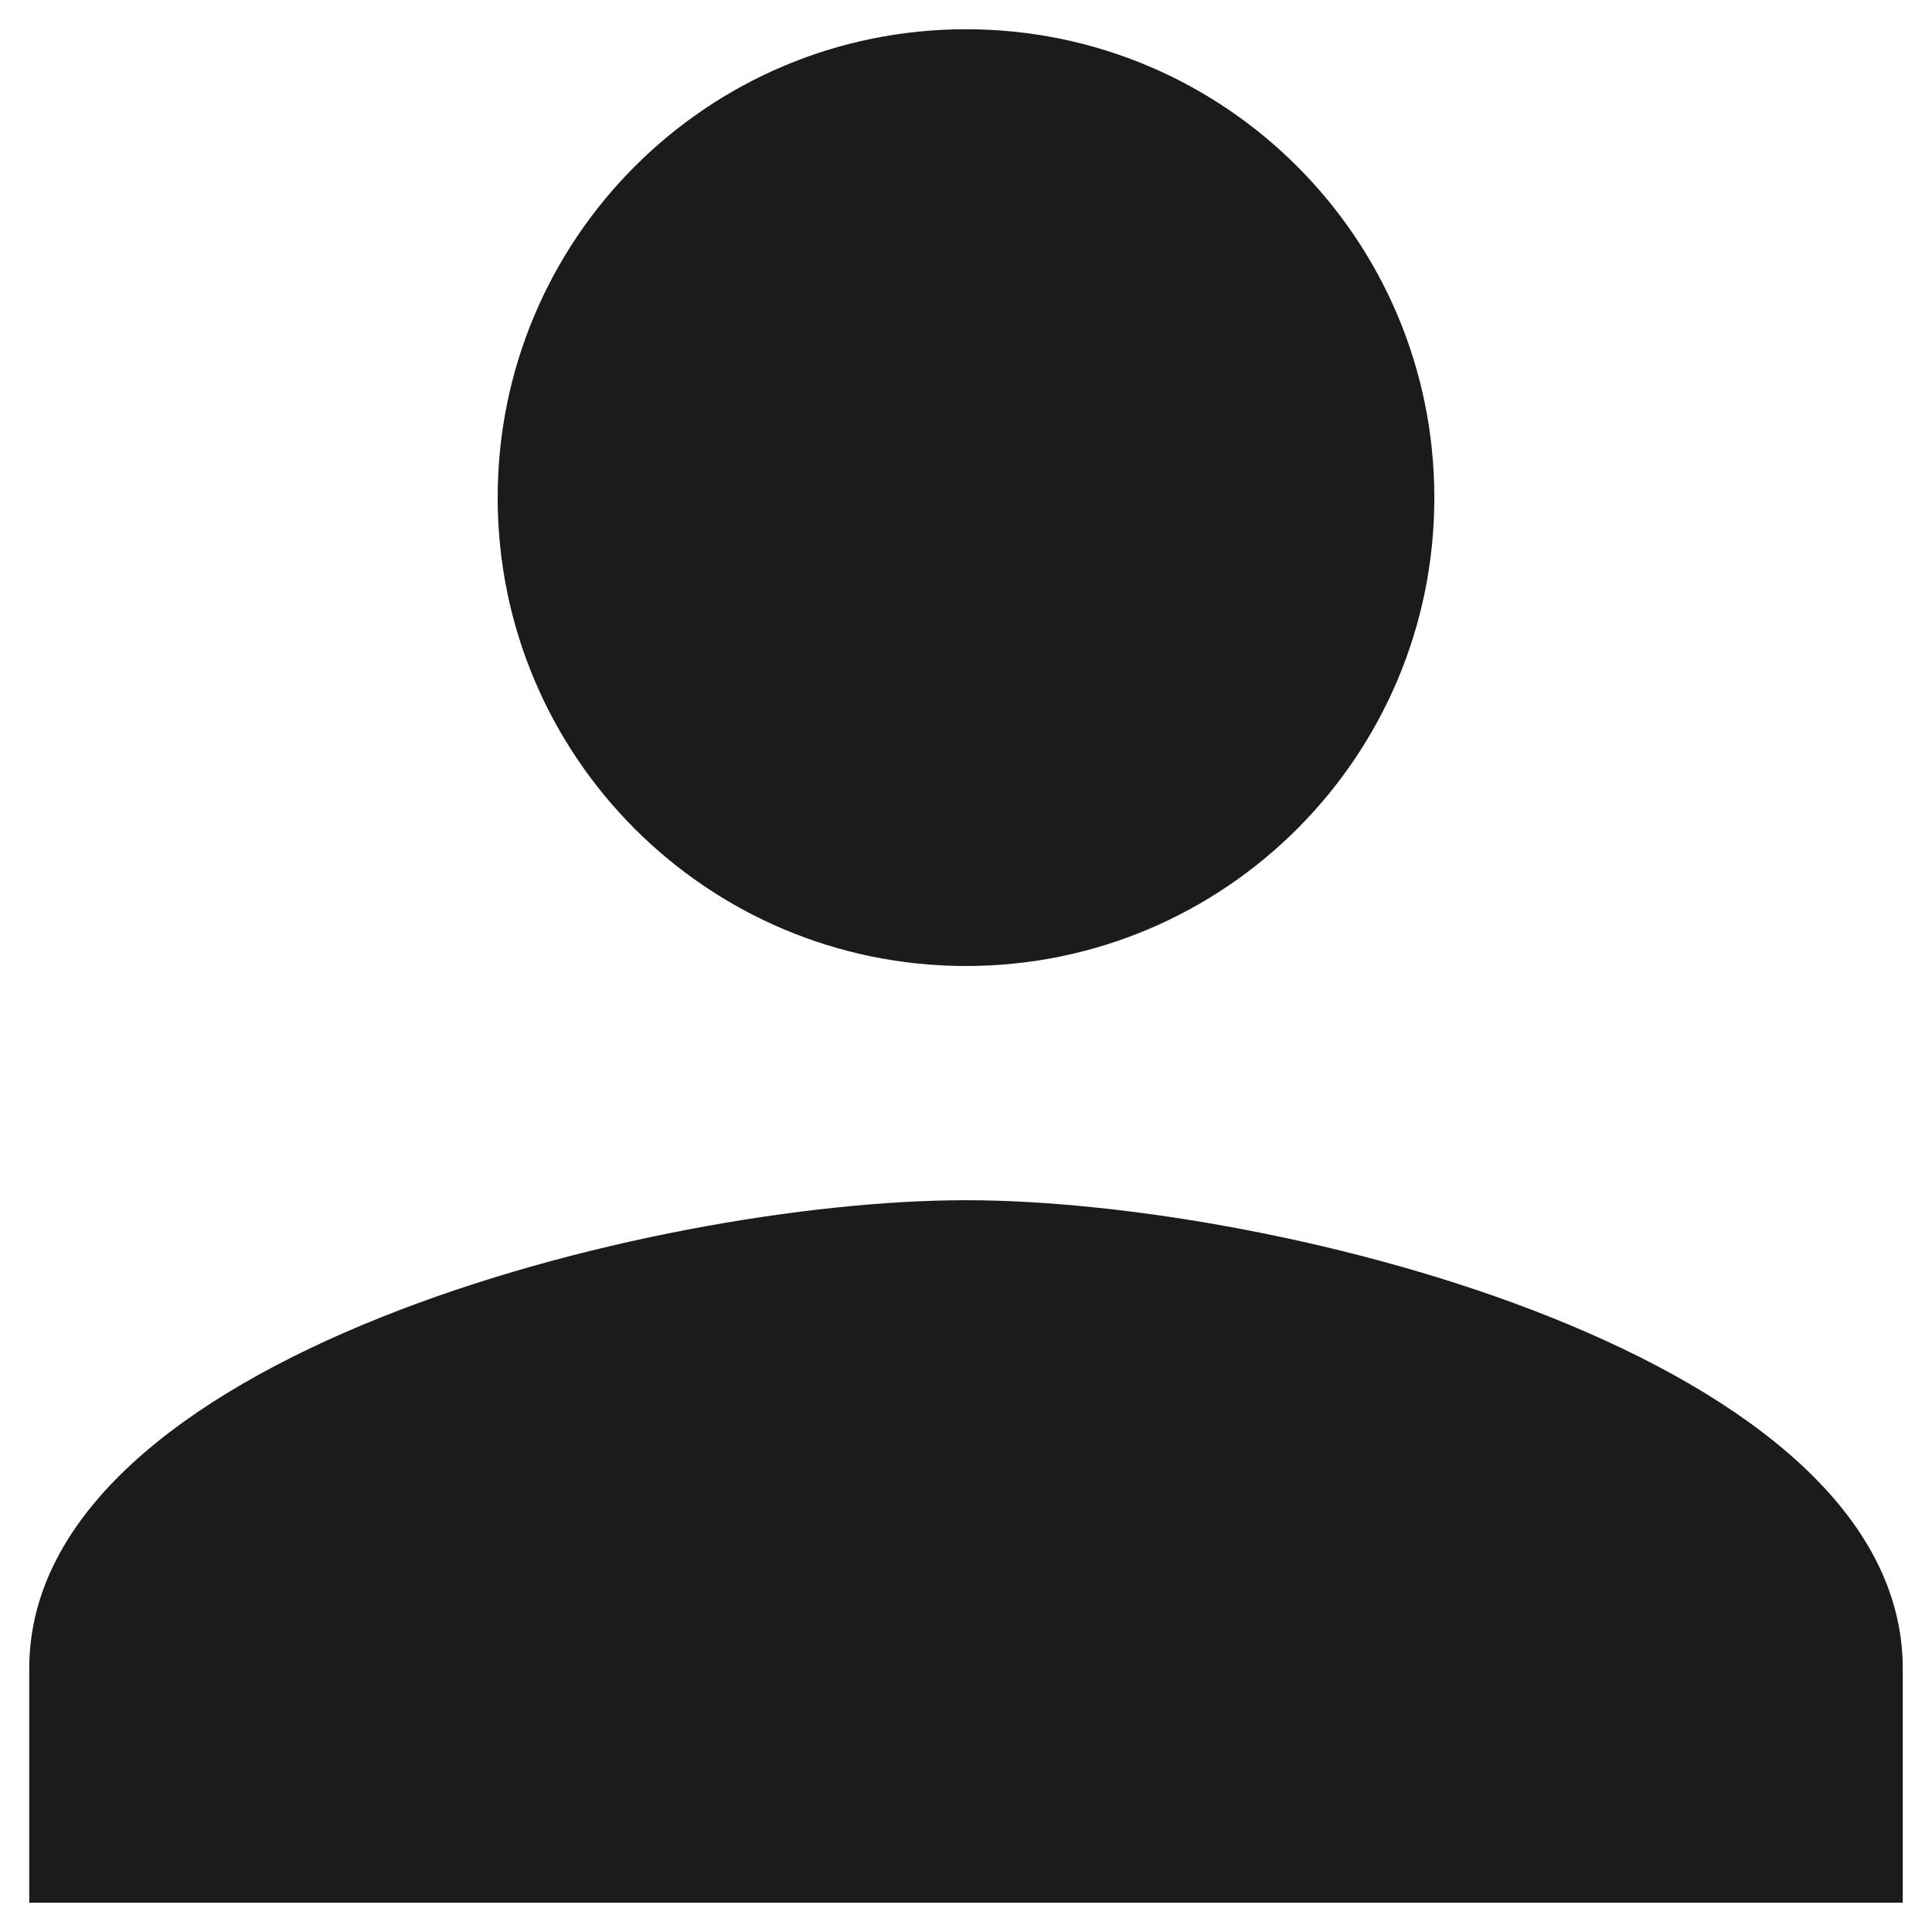 <svg width="25" height="25" viewBox="0 0 22 22" fill="none" xmlns="http://www.w3.org/2000/svg" style="padding: 20px">
<path d="M11 11C13.947 11 16.333 8.613 16.333 5.667C16.333 2.72 13.947 0.333 11 0.333C8.053 0.333 5.667 2.72 5.667 5.667C5.667 8.613 8.053 11 11 11ZM11 13.667C7.44 13.667 0.333 15.453 0.333 19V21.667H21.667V19C21.667 15.453 14.56 13.667 11 13.667Z" fill="#1B1B1B"/>
</svg>
